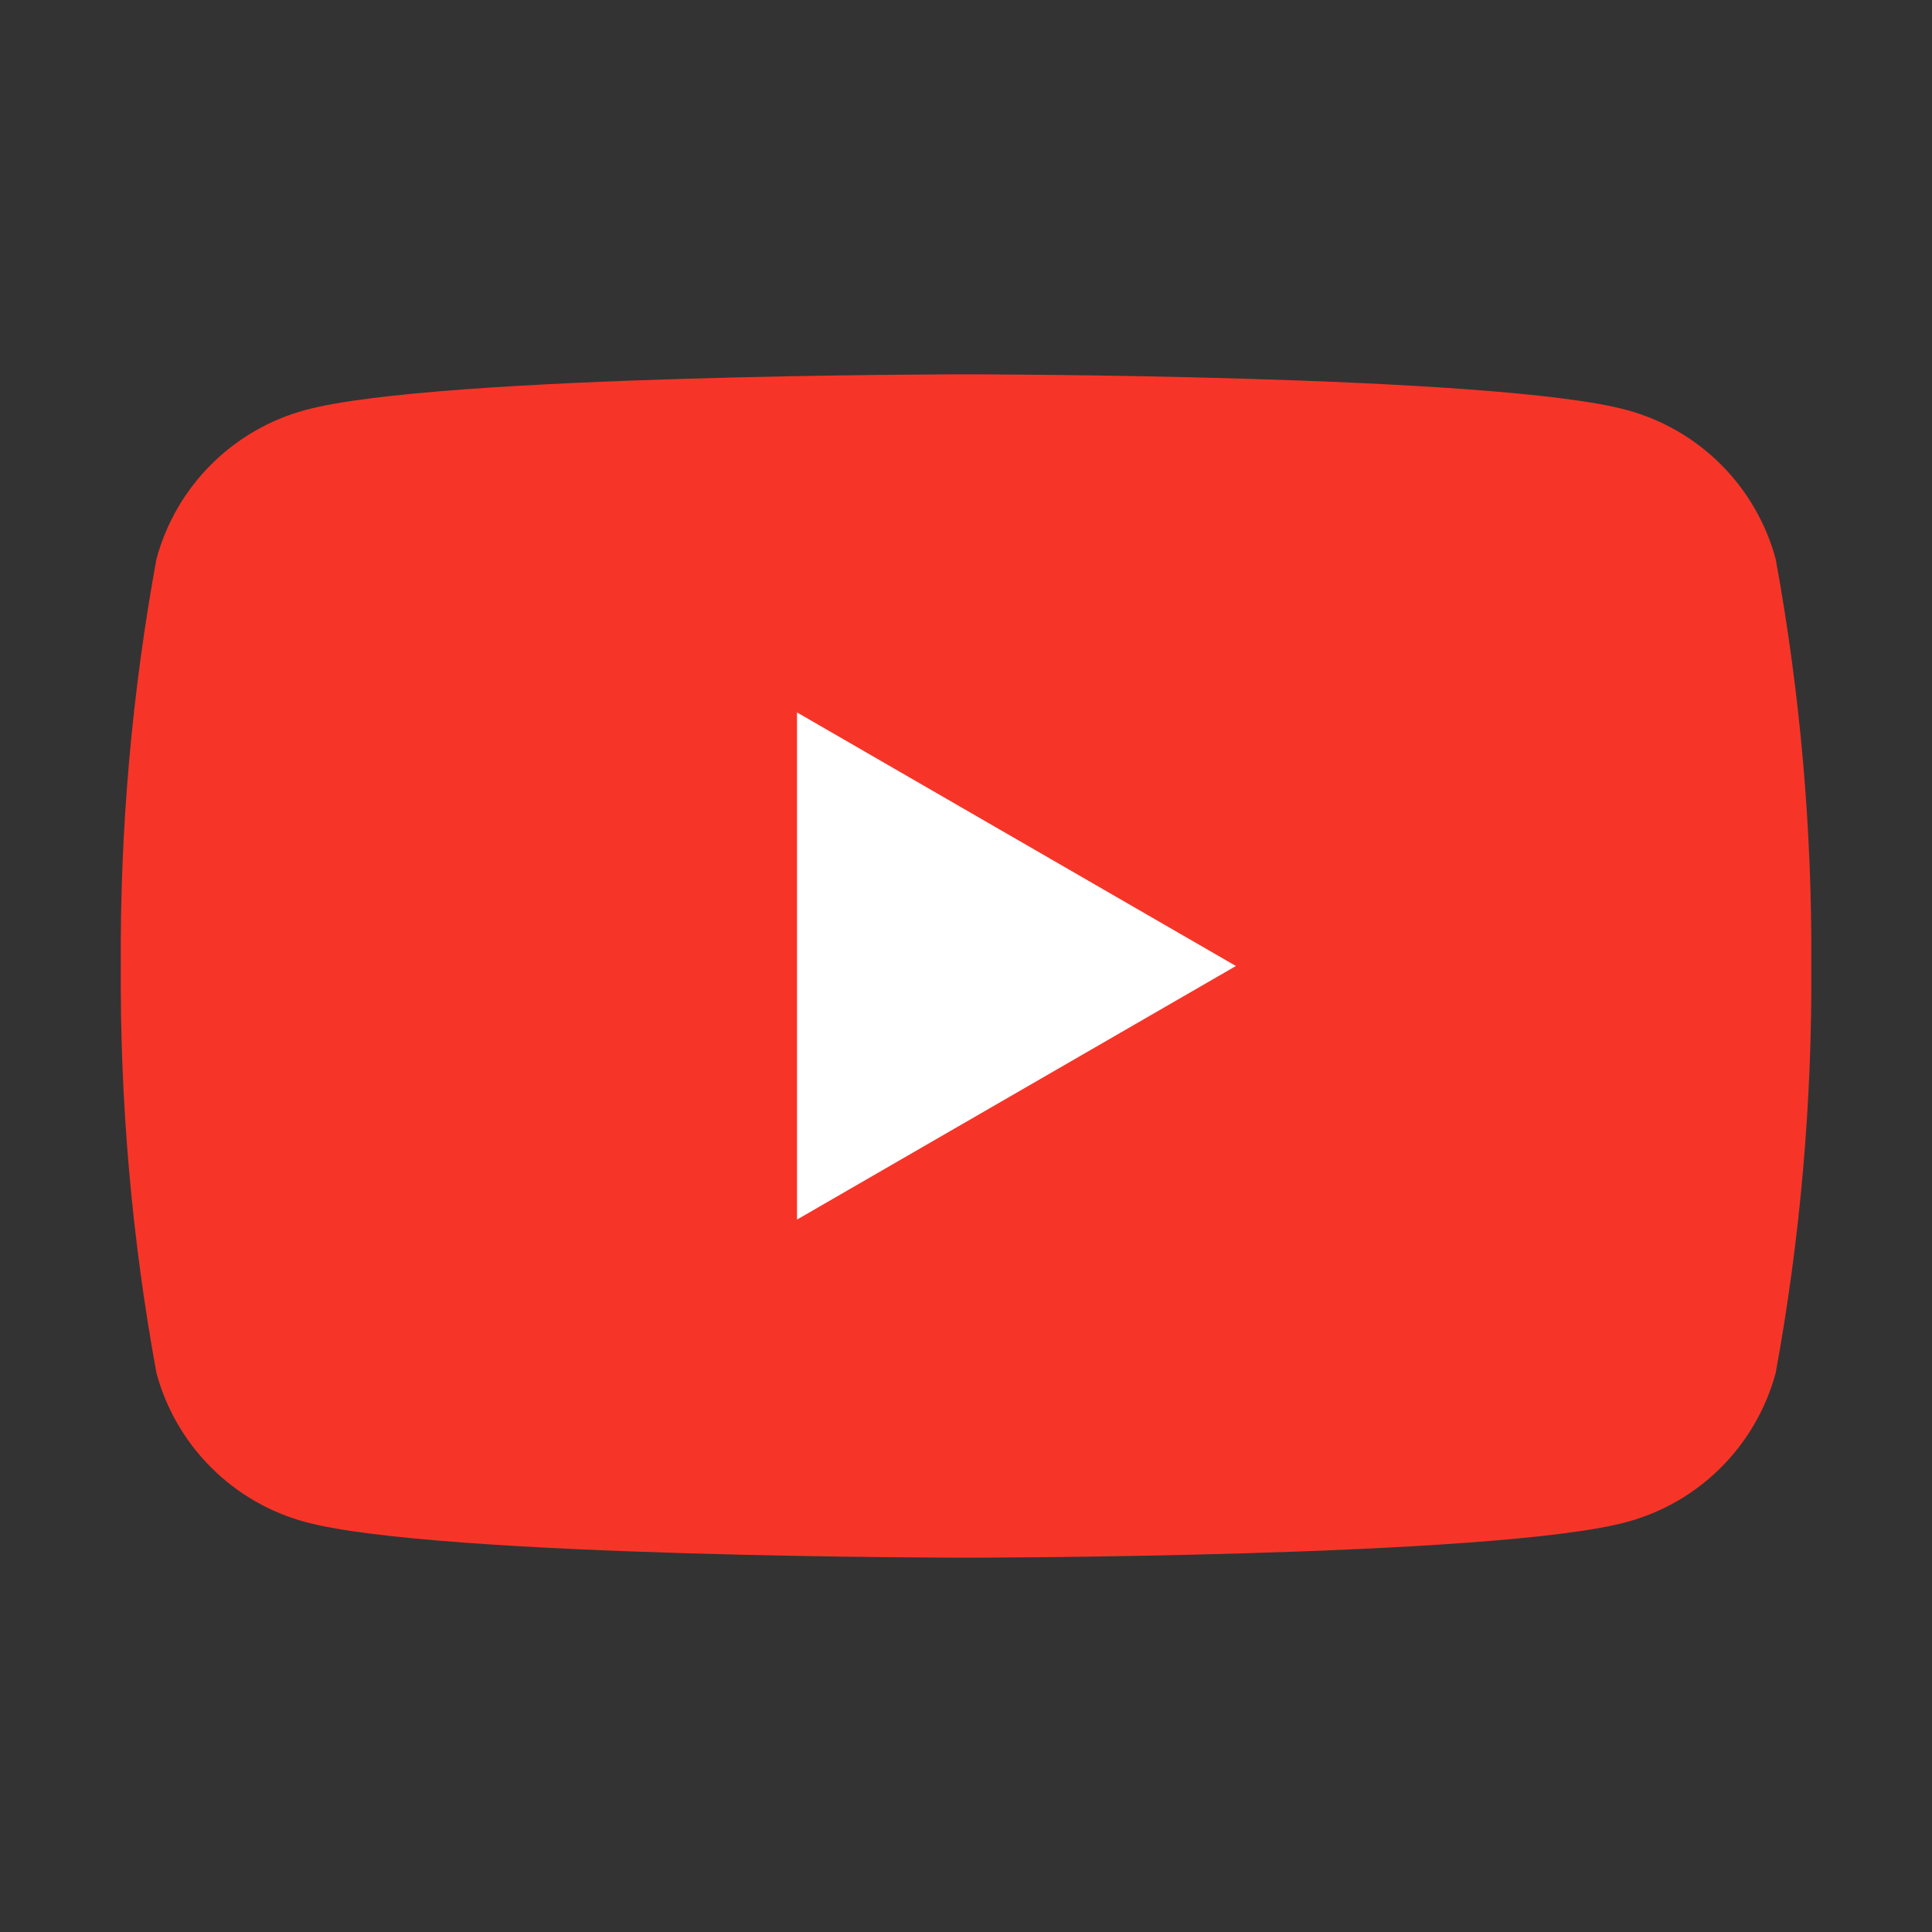 <svg width="32" height="32" viewBox="0 0 32 32" fill="none" xmlns="http://www.w3.org/2000/svg">
<rect x="0" y="0" width="32" height="32" fill="#333333" stroke="none"/>
<rect x="11" y="11" width="10" height="10" fill="white"/>
<path d="M29.411 9.26C29.251 8.668 28.939 8.129 28.506 7.695C28.072 7.262 27.533 6.95 26.941 6.79C24.761 6.2 16.001 6.2 16.001 6.2C16.001 6.2 7.241 6.2 5.061 6.79C4.469 6.95 3.929 7.262 3.496 7.695C3.062 8.129 2.75 8.668 2.591 9.26C2.184 11.483 1.986 13.74 2.001 16C1.986 18.26 2.184 20.517 2.591 22.74C2.75 23.332 3.062 23.872 3.496 24.305C3.929 24.739 4.469 25.051 5.061 25.21C7.241 25.8 16.001 25.8 16.001 25.8C16.001 25.8 24.761 25.8 26.941 25.21C27.533 25.051 28.072 24.739 28.506 24.305C28.939 23.872 29.251 23.332 29.411 22.74C29.818 20.517 30.015 18.26 30.001 16C30.015 13.74 29.818 11.483 29.411 9.26V9.26ZM13.201 20.2V11.8L20.471 16L13.201 20.2Z" fill="#F63528"/>
</svg>

